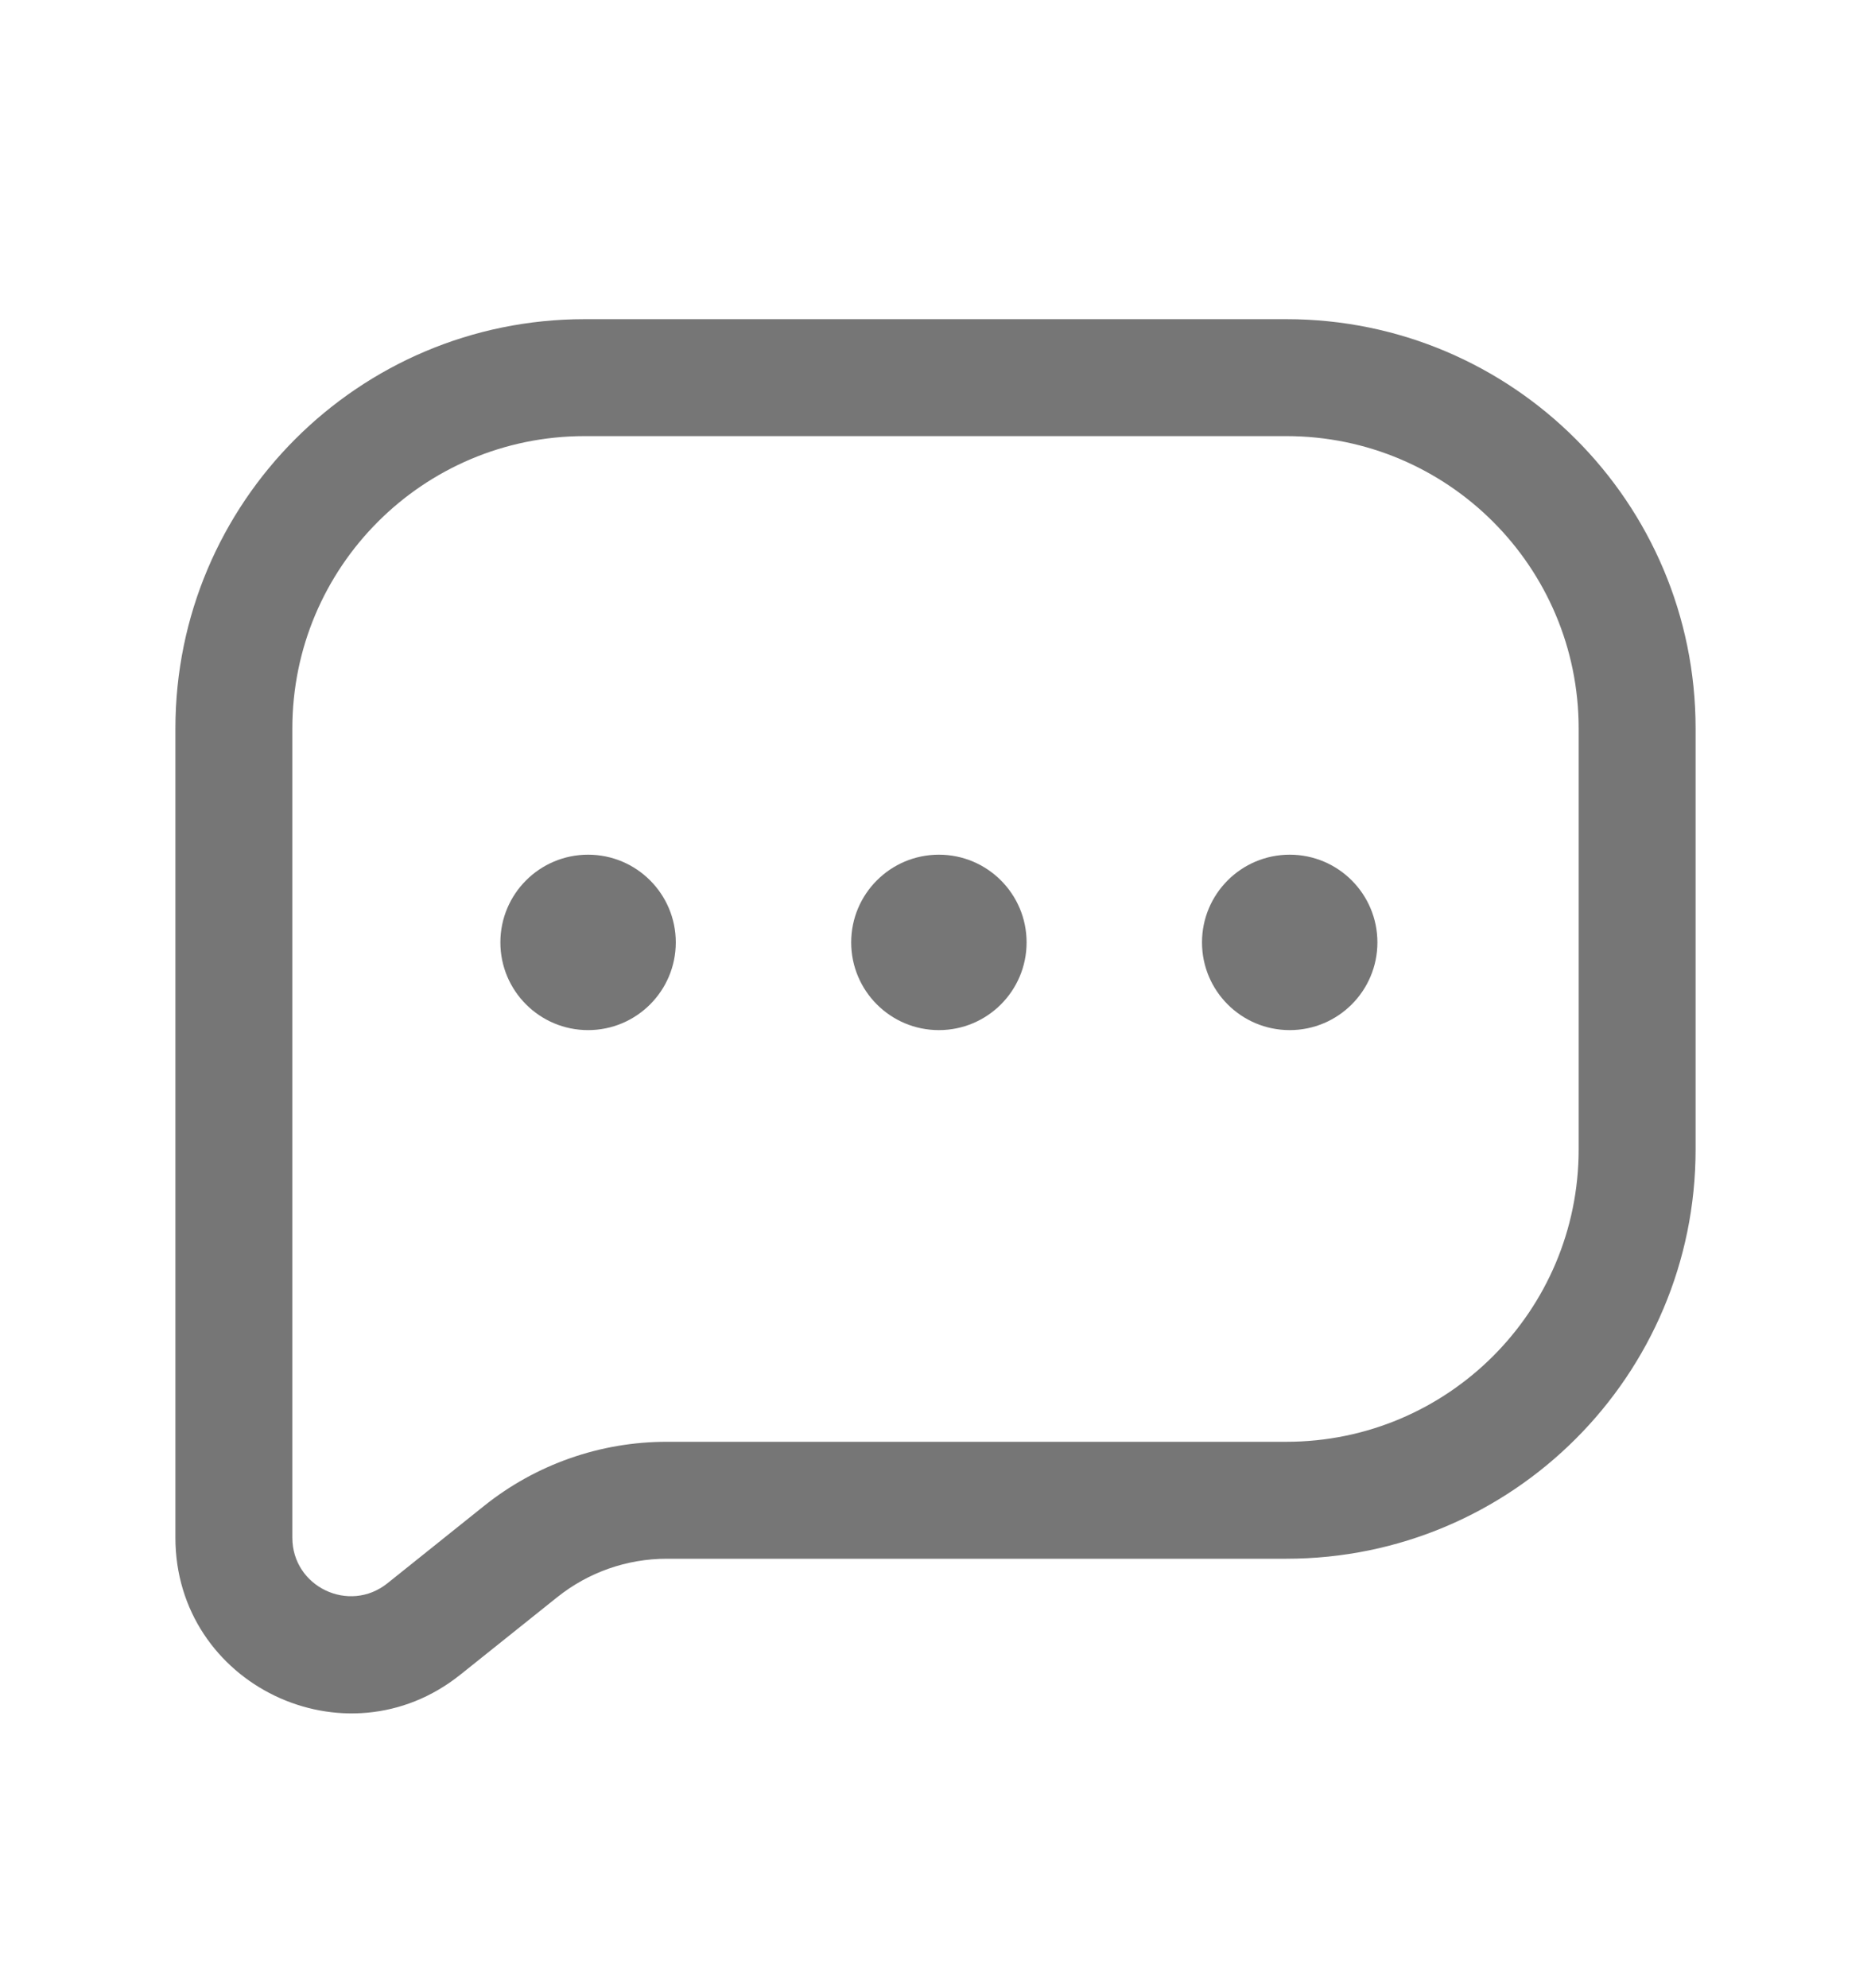 <svg width="16" height="17" viewBox="0 0 16 17" fill="none" xmlns="http://www.w3.org/2000/svg">
<path d="M14 6.229H14.5H14ZM3.625 13.929L3.937 14.319L3.937 14.319L3.625 13.929ZM4.452 13.267L4.14 12.876L4.452 13.267ZM11 3.229V3.729C12.381 3.729 13.5 4.848 13.5 6.229H14H14.5C14.5 4.296 12.933 2.729 11 2.729V3.229ZM14 6.229H13.5V9.828H14H14.5V6.229H14ZM14 9.828H13.5C13.5 11.209 12.381 12.328 11 12.328V12.828V13.328C12.933 13.328 14.5 11.761 14.5 9.828H14ZM11 12.828V12.328H5.702V12.828V13.328H11V12.828ZM4.452 13.267L4.14 12.876L3.313 13.538L3.625 13.929L3.937 14.319L4.765 13.657L4.452 13.267ZM3.625 13.929L3.313 13.538C2.985 13.8 2.5 13.567 2.5 13.148H2H1.5C1.5 14.405 2.955 15.105 3.937 14.319L3.625 13.929ZM2 13.148H2.5V6.229H2H1.5V13.148H2ZM2 6.229H2.5C2.5 4.848 3.619 3.729 5 3.729V3.229V2.729C3.067 2.729 1.5 4.296 1.5 6.229H2ZM5 3.229V3.729H11V3.229V2.729H5V3.229ZM5.702 12.828V12.328C5.134 12.328 4.583 12.521 4.14 12.876L4.452 13.267L4.765 13.657C5.031 13.444 5.361 13.328 5.702 13.328V12.828Z" fill="#767676"/>
<circle cx="5.029" cy="8.058" r="0.75" fill="#767676"/>
<circle cx="8.029" cy="8.058" r="0.75" fill="#767676"/>
<circle cx="11.029" cy="8.058" r="0.75" fill="#767676"/>
</svg>
